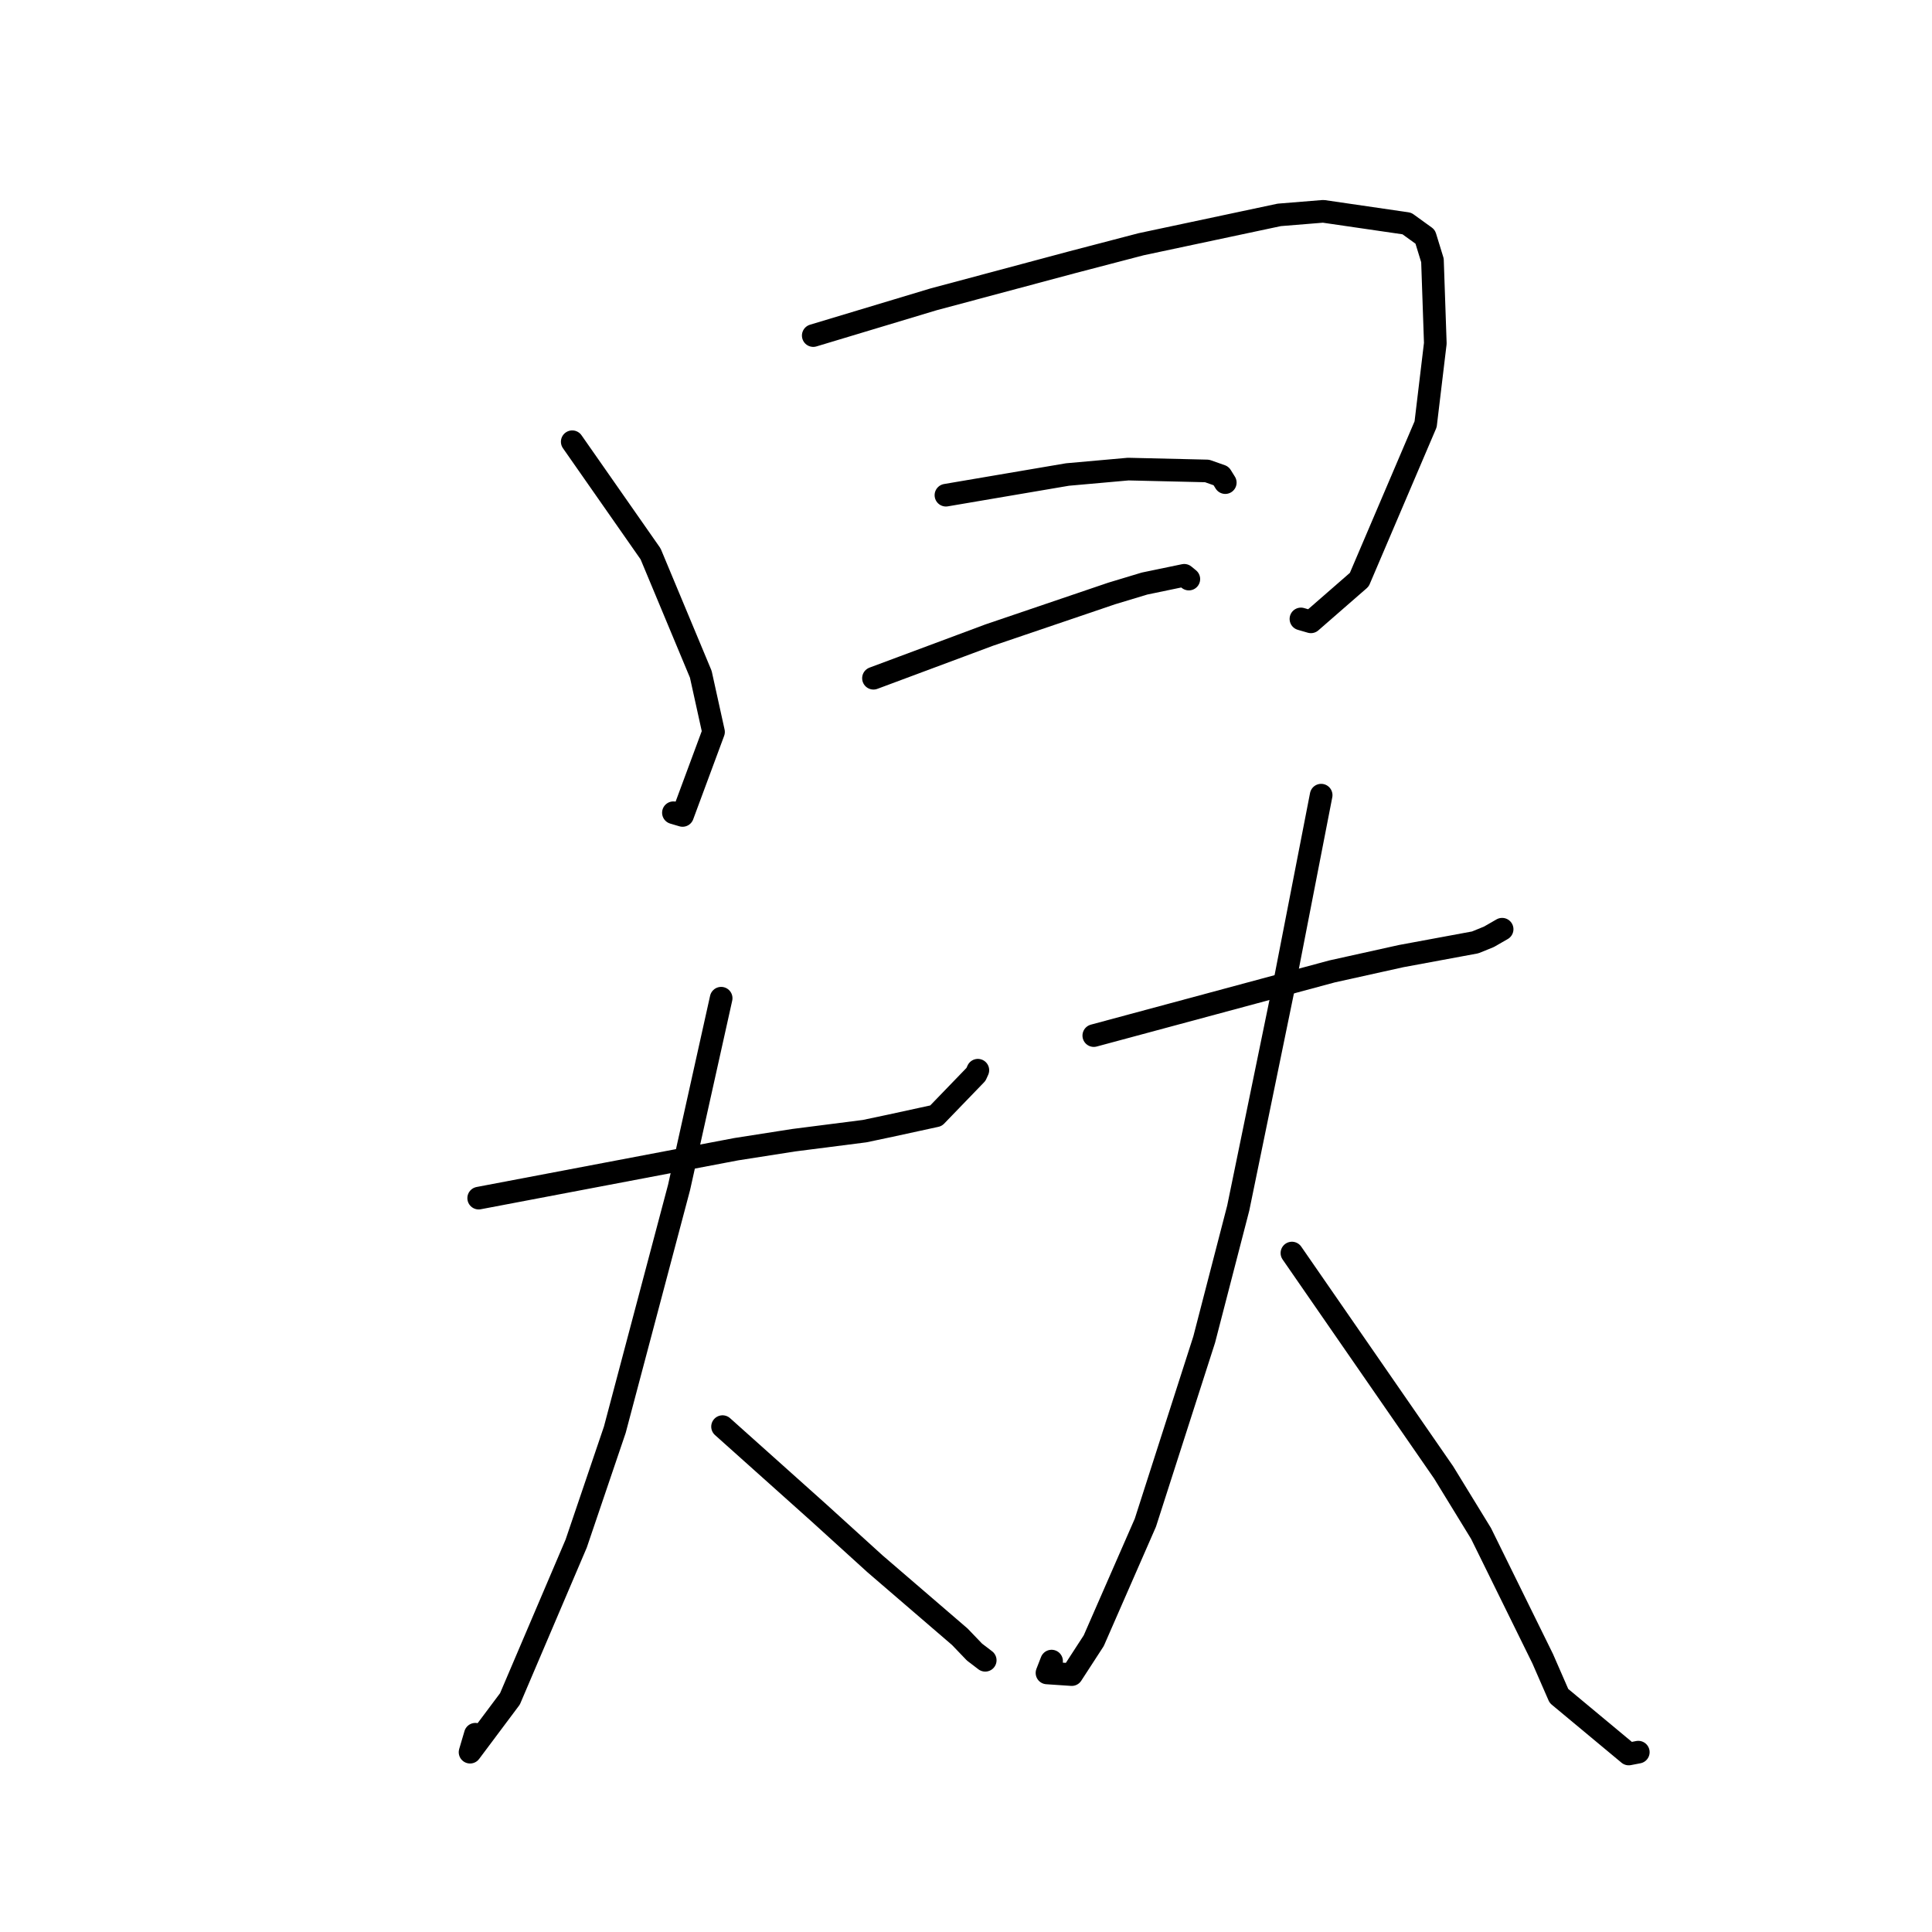 <?xml version="1.0" standalone="no"?>
    <svg width="256" height="256" xmlns="http://www.w3.org/2000/svg" version="1.1">
    <polyline stroke="black" stroke-width="3" stroke-linecap="round" fill="transparent" stroke-linejoin="round" points="75.824 58.533 81.015 65.964 86.206 73.395 92.858 89.34 94.545 96.985 90.443 108.05 89.231 107.691 " />
        <polyline stroke="black" stroke-width="3" stroke-linecap="round" fill="transparent" stroke-linejoin="round" points="107.76 44.464 115.724 42.066 123.688 39.668 142.038 34.758 151.196 32.365 169.504 28.474 175.337 28 186.42 29.616 188.845 31.368 189.808 34.5 190.186 45.492 188.902 56.215 180.111 76.811 173.703 82.396 172.38 82.012 " />
        <polyline stroke="black" stroke-width="3" stroke-linecap="round" fill="transparent" stroke-linejoin="round" points="125.341 65.615 133.395 64.245 141.448 62.875 149.496 62.158 159.946 62.403 161.801 63.058 162.222 63.734 162.355 63.948 " />
        <polyline stroke="black" stroke-width="3" stroke-linecap="round" fill="transparent" stroke-linejoin="round" points="115.739 89.869 123.411 87.009 131.082 84.149 147.295 78.641 151.656 77.324 156.918 76.231 157.392 76.619 157.527 76.73 " />
        <polyline stroke="black" stroke-width="3" stroke-linecap="round" fill="transparent" stroke-linejoin="round" points="63.428 158.758 80.495 155.516 97.562 152.274 105.144 151.087 114.559 149.883 117.963 149.165 124.023 147.846 129.32 142.362 129.571 141.809 " />
        <polyline stroke="black" stroke-width="3" stroke-linecap="round" fill="transparent" stroke-linejoin="round" points="95.557 132.268 92.769 144.802 89.98 157.337 81.467 189.442 76.348 204.531 67.571 225.11 62.285 232.173 62.987 229.796 " />
        <polyline stroke="black" stroke-width="3" stroke-linecap="round" fill="transparent" stroke-linejoin="round" points="95.741 189.035 102.107 194.731 108.472 200.428 115.936 207.207 127.184 216.883 129.125 218.908 130.367 219.856 130.548 219.995 " />
        <polyline stroke="black" stroke-width="3" stroke-linecap="round" fill="transparent" stroke-linejoin="round" points="144.933 137.221 160.718 132.97 176.502 128.718 185.659 126.689 195.476 124.871 197.293 124.131 198.94 123.184 199.04 123.126 " />
        <polyline stroke="black" stroke-width="3" stroke-linecap="round" fill="transparent" stroke-linejoin="round" points="175.061 105.363 172.722 117.371 170.383 129.38 164.071 160.085 159.56 177.505 151.768 201.766 144.928 217.399 142.011 221.893 138.731 221.672 139.341 220.104 " />
        <polyline stroke="black" stroke-width="3" stroke-linecap="round" fill="transparent" stroke-linejoin="round" points="171.186 166.036 181.24 180.574 191.294 195.112 196.25 203.2 204.412 219.781 206.568 224.72 215.816 232.414 217.083 232.17 " />
        </svg>